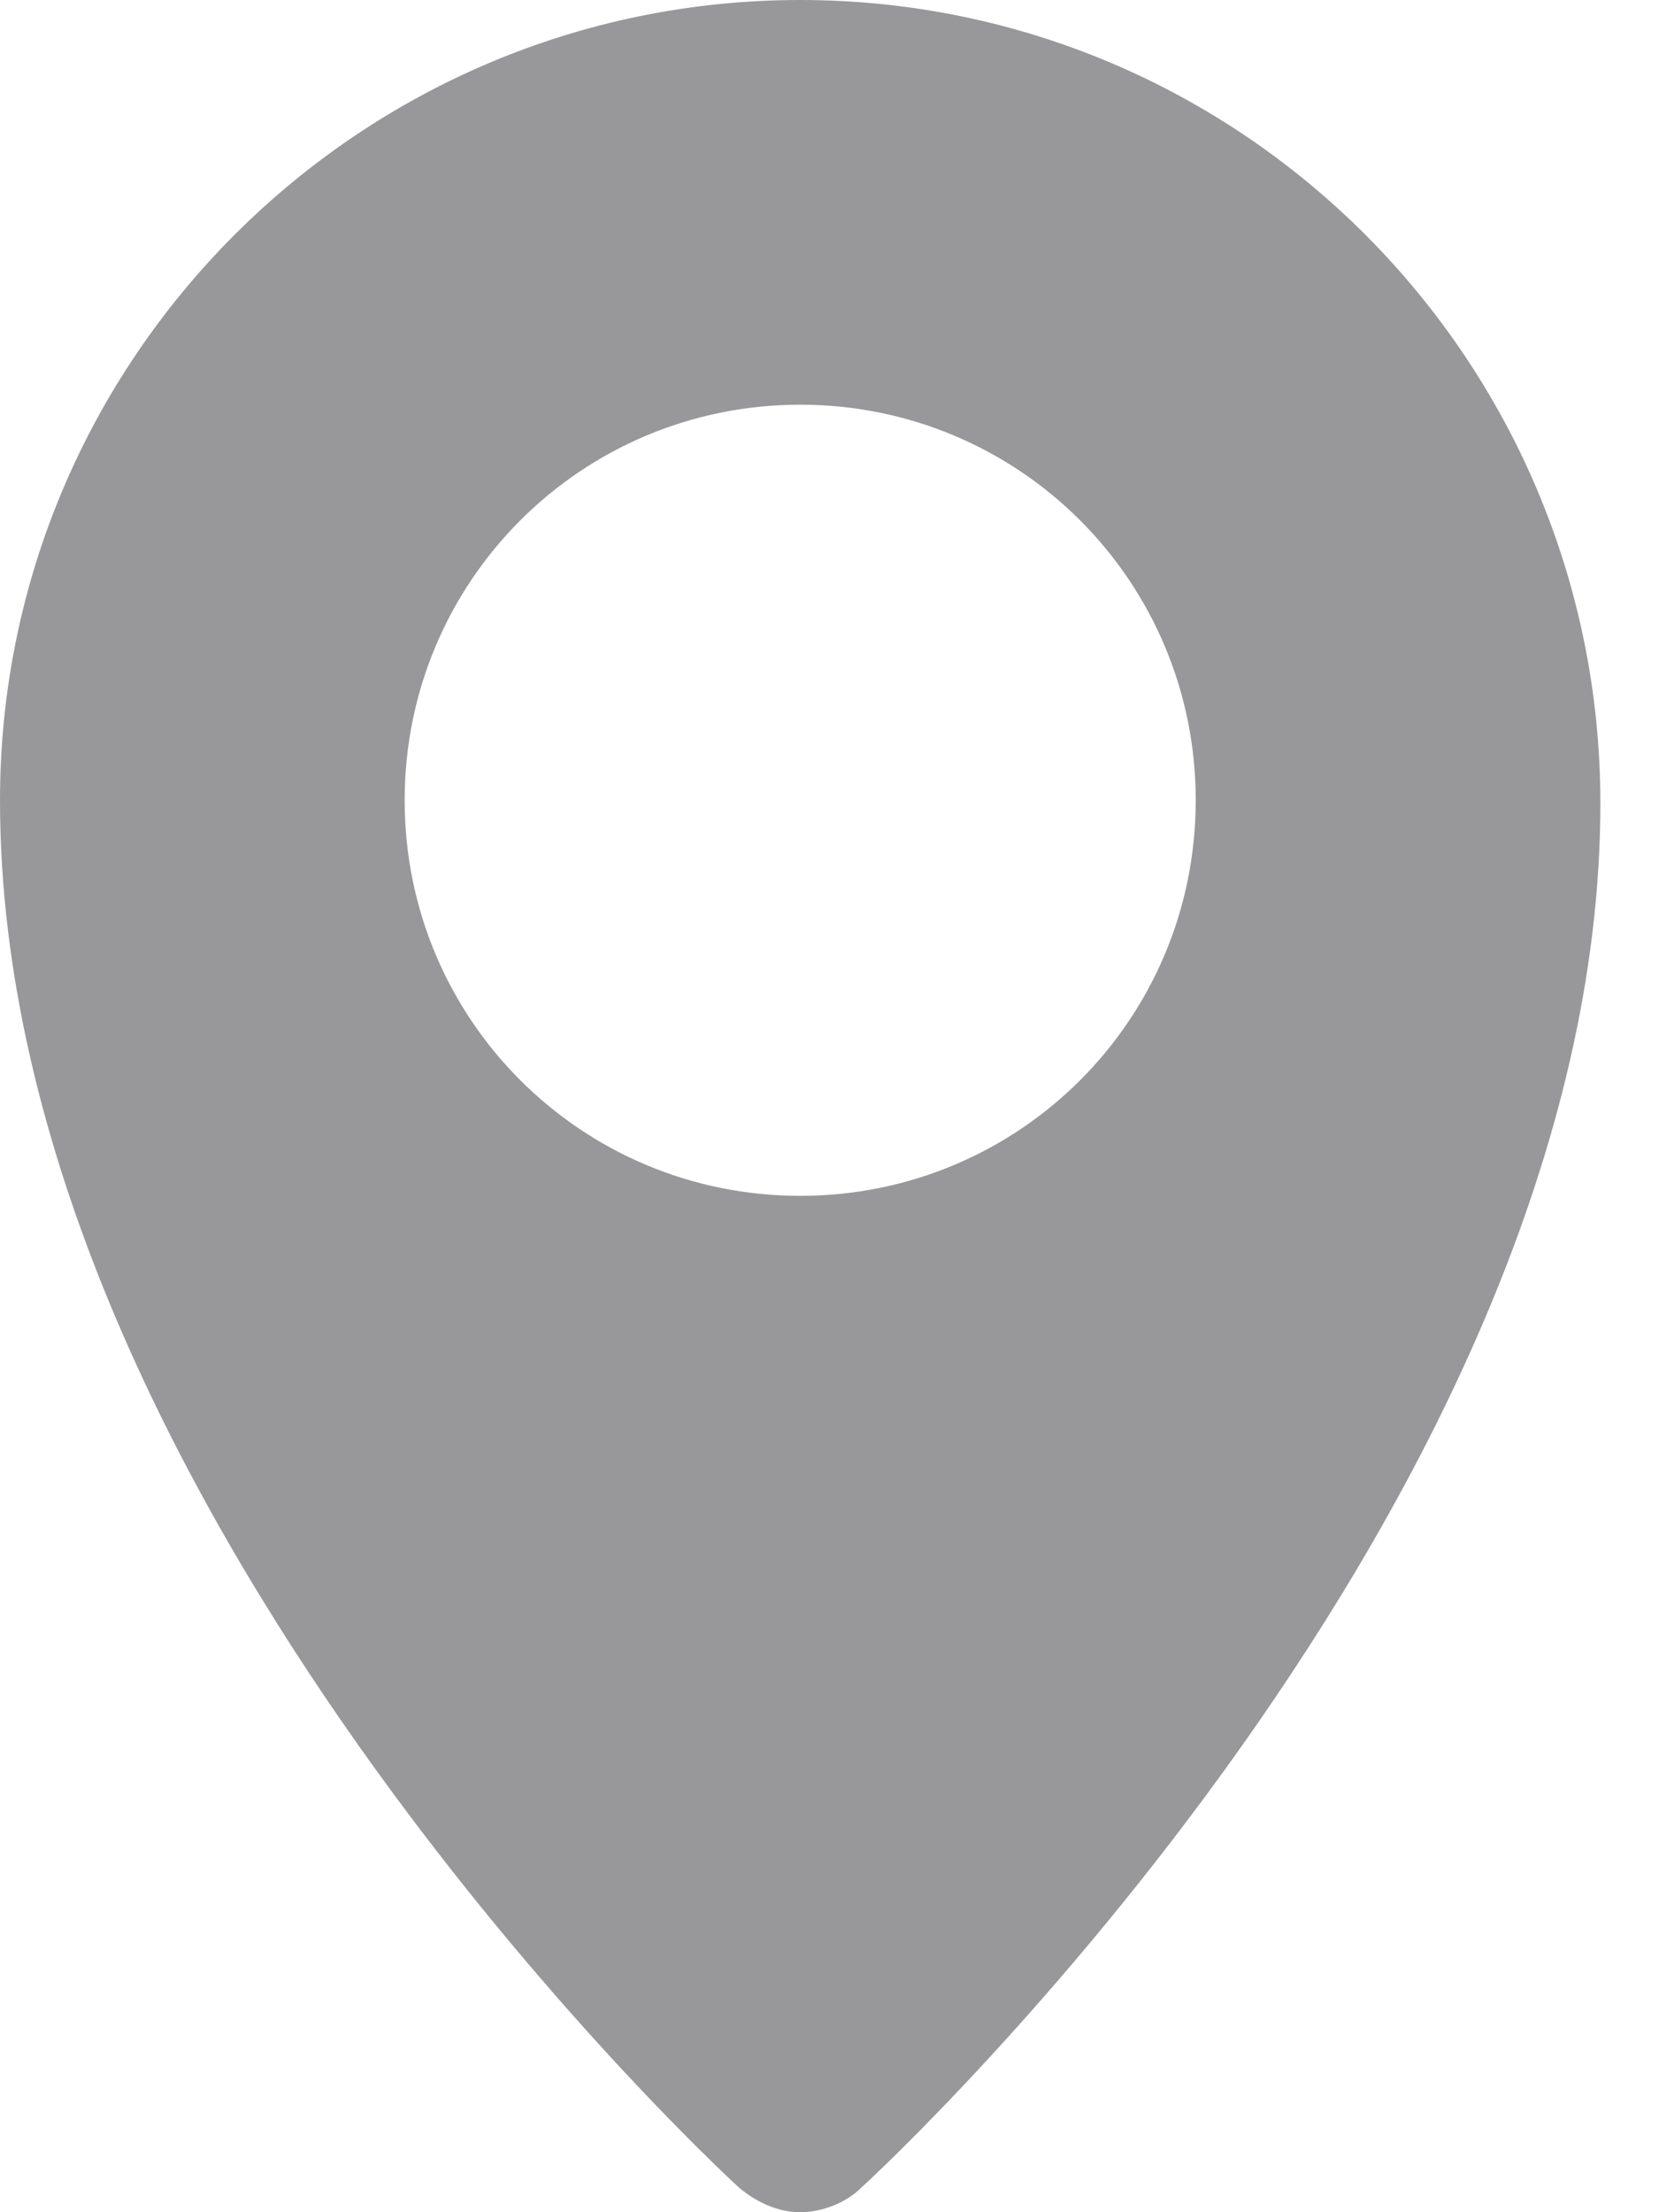 <svg width="12" height="16" viewBox="0 0 12 16" fill="none" xmlns="http://www.w3.org/2000/svg">
<path d="M5.348 15.824C5.48 15.934 5.634 16 5.788 16C5.942 16 6.118 15.934 6.228 15.824C6.448 15.626 11.576 10.828 11.576 5.81C11.576 2.597 8.979 0 5.788 0C2.597 0 0 2.597 0 5.788C0 10.828 5.128 15.626 5.348 15.824ZM2.927 5.788C2.927 4.204 4.204 2.927 5.788 2.927C7.373 2.927 8.649 4.204 8.649 5.788C8.649 7.373 7.373 8.649 5.788 8.649C4.204 8.649 2.927 7.373 2.927 5.788Z" fill="#98989A"/>
</svg>
